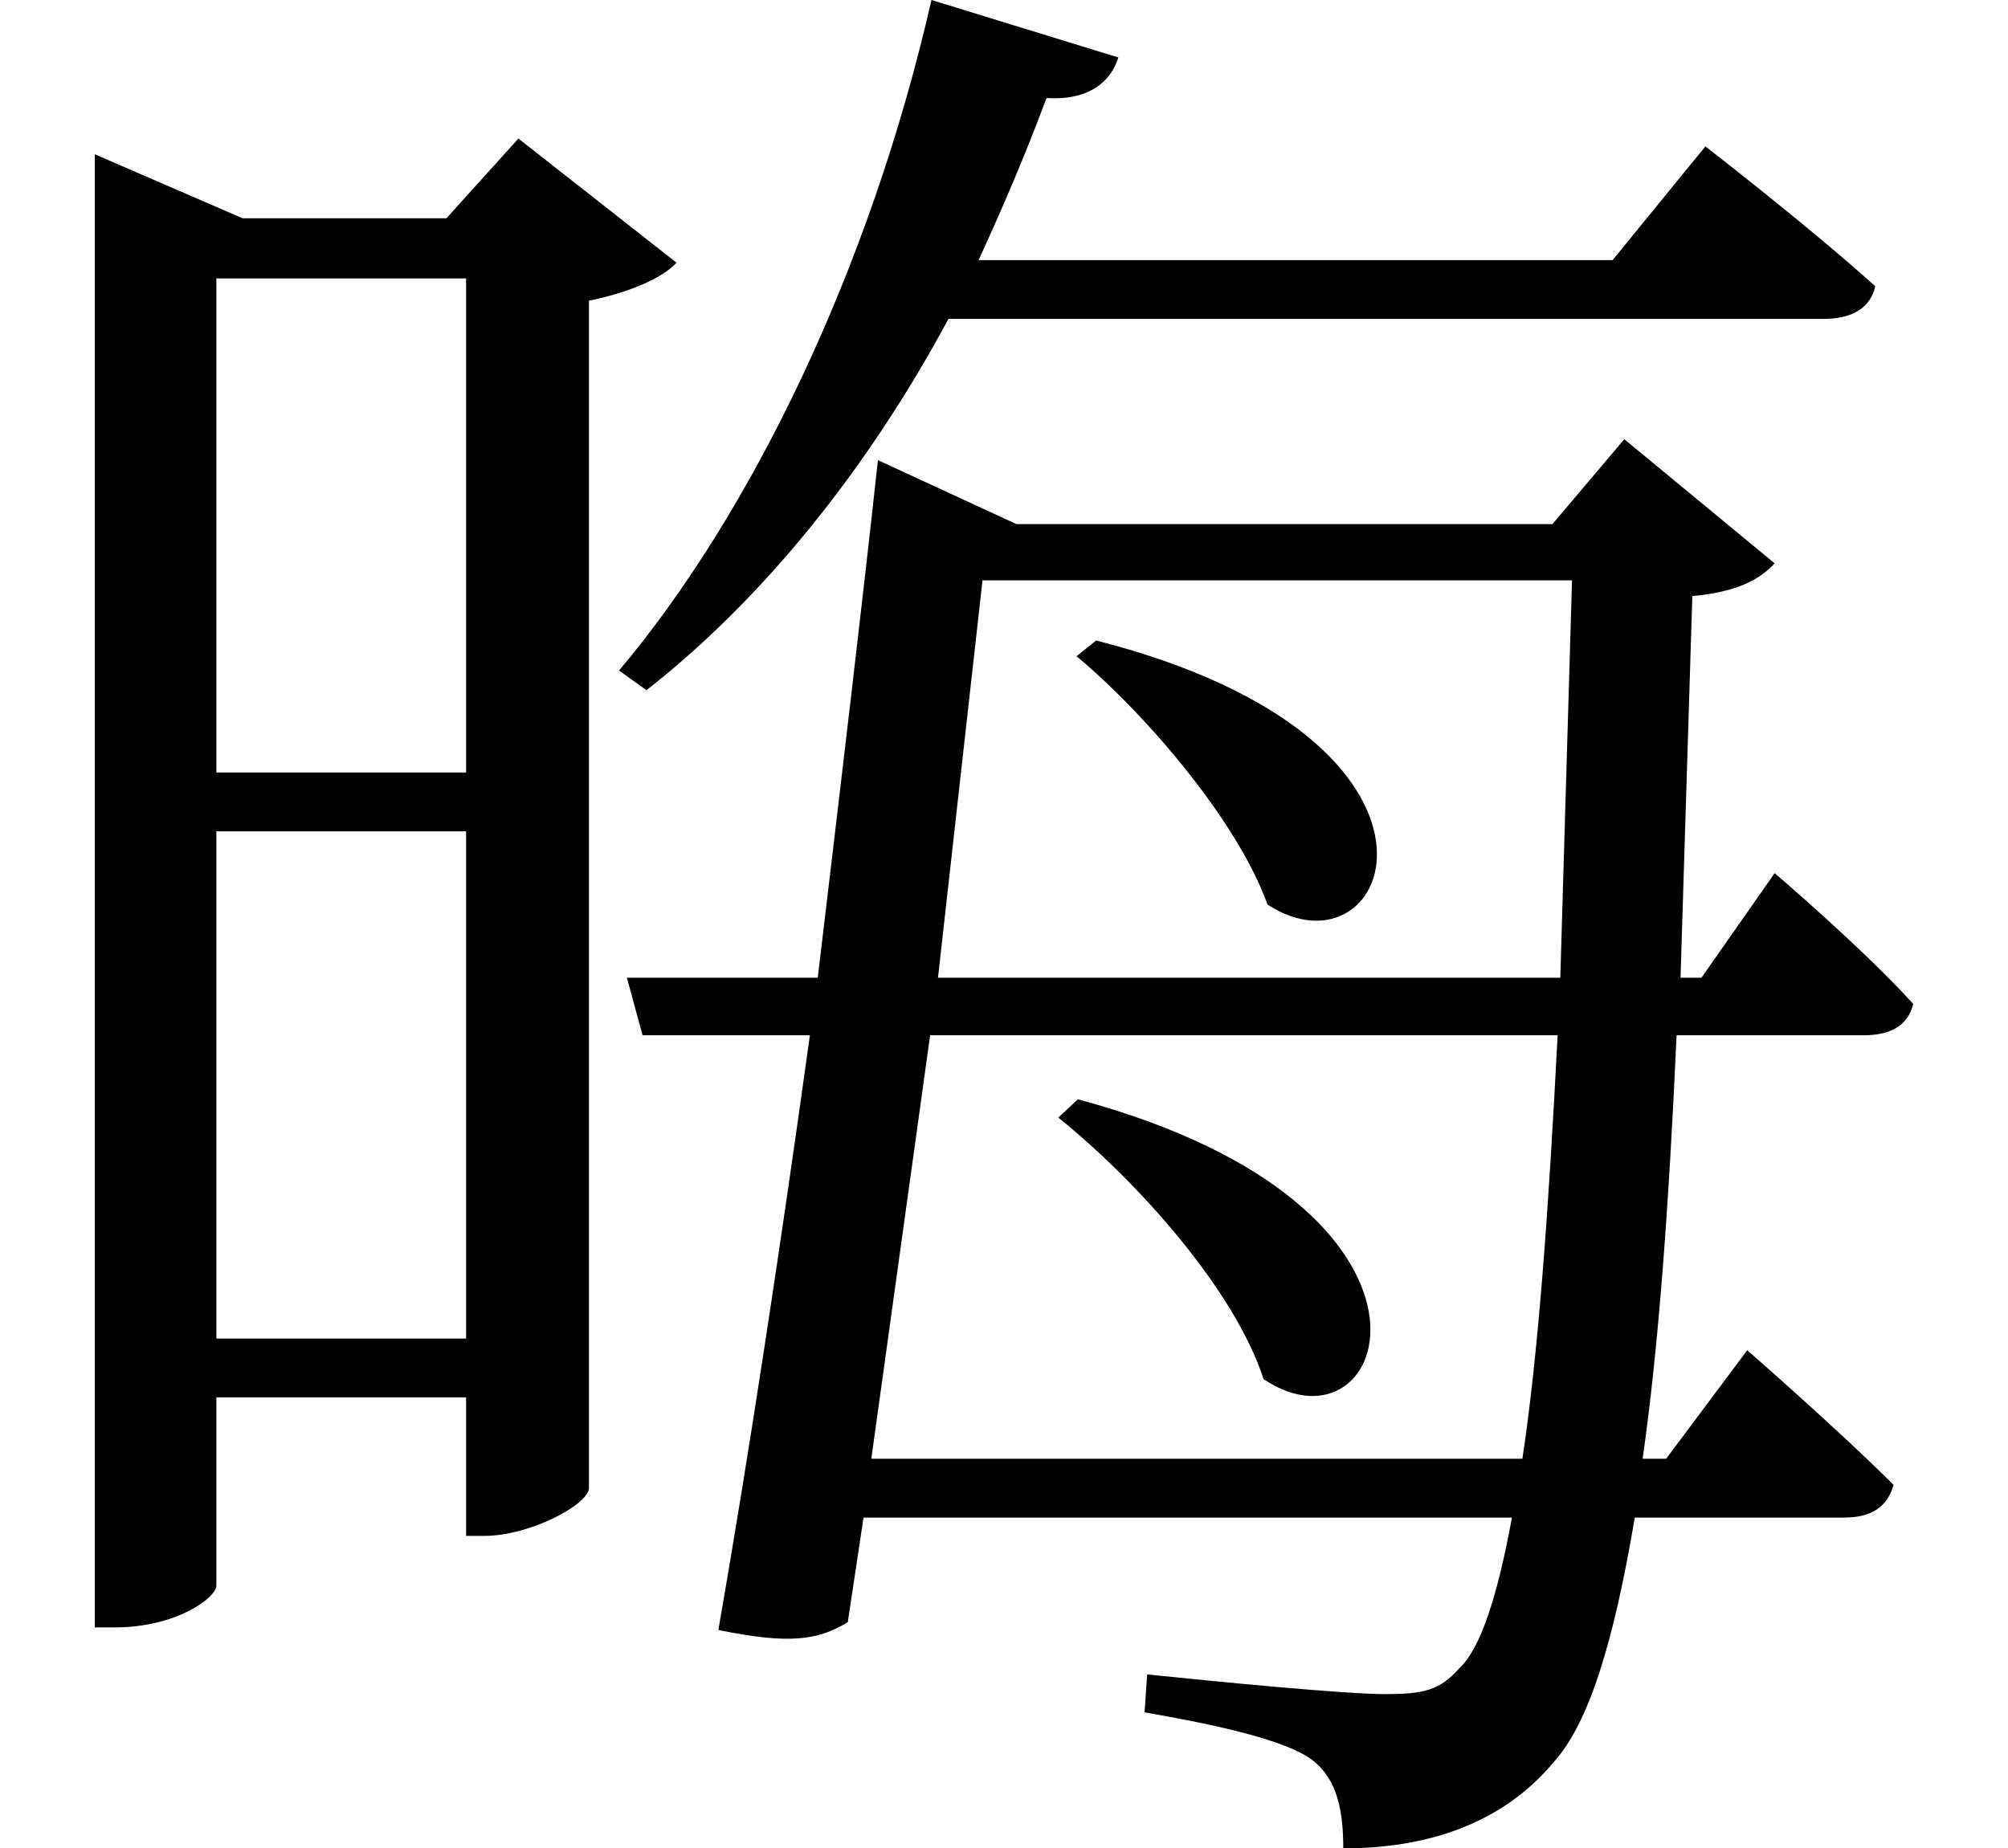 <svg height="22.094" viewBox="0 0 24 22.094" width="24" xmlns="http://www.w3.org/2000/svg">
<path d="M13.797,12.5 L13.562,12.312 C14.422,11.594 15.5,10.312 15.844,9.344 C17.328,8.375 18.5,11.297 13.797,12.5 Z M13.578,7.016 L13.344,6.797 C14.297,6.031 15.453,4.734 15.797,3.672 C17.297,2.656 18.391,5.719 13.578,7.016 Z M12.438,13.219 L19.484,13.219 L19.344,8.469 L11.906,8.469 Z M8.188,8.469 L8.375,7.781 L10.375,7.781 C10.031,5.297 9.641,2.734 9.281,0.672 C10.125,0.5 10.469,0.547 10.828,0.766 L11.016,2.016 L18.766,2.016 C18.594,1.078 18.391,0.453 18.141,0.219 C17.906,-0.047 17.719,-0.094 17.25,-0.094 C16.781,-0.094 15.312,0.047 14.406,0.141 L14.375,-0.312 C15.188,-0.453 16.078,-0.641 16.391,-0.891 C16.688,-1.125 16.75,-1.516 16.75,-1.938 C17.734,-1.938 18.641,-1.656 19.266,-0.906 C19.688,-0.438 19.984,0.531 20.234,2.016 L22.734,2.016 C23.062,2.016 23.25,2.141 23.328,2.406 C22.656,3.078 21.578,4.016 21.578,4.016 L20.609,2.719 L20.328,2.719 C20.516,4.031 20.641,5.719 20.734,7.781 L22.969,7.781 C23.281,7.781 23.5,7.891 23.562,8.156 C22.969,8.812 21.906,9.719 21.906,9.719 L21.031,8.469 L20.781,8.469 L20.922,13.031 C21.438,13.078 21.719,13.219 21.906,13.422 L20.109,14.906 L19.25,13.891 L12.844,13.891 L11.188,14.656 C11.016,13.062 10.75,10.828 10.469,8.469 Z M11.812,7.781 L19.312,7.781 C19.203,5.656 19.078,3.953 18.891,2.719 L11.109,2.719 Z M3.281,16.828 L6.266,16.828 L6.266,10.922 L3.281,10.922 Z M1.828,17.547 L1.828,0.703 L2.062,0.703 C2.812,0.703 3.281,1.062 3.281,1.203 L3.281,3.453 L6.266,3.453 L6.266,1.797 L6.484,1.797 C7.016,1.797 7.703,2.156 7.734,2.359 L7.734,16.562 C8.203,16.656 8.609,16.828 8.781,17.016 L6.891,18.5 L6.031,17.547 L3.594,17.547 L1.828,18.312 Z M3.281,10.219 L6.266,10.219 L6.266,4.156 L3.281,4.156 Z M11.828,20.156 C11.094,16.938 9.672,14.016 8.094,12.141 L8.422,11.906 C9.797,12.984 11.047,14.516 12.031,16.344 L22.484,16.344 C22.828,16.344 23.047,16.469 23.109,16.734 C22.312,17.453 21.078,18.406 21.078,18.406 L19.969,17.047 L12.391,17.047 C12.672,17.656 12.953,18.312 13.203,18.984 C13.703,18.953 13.969,19.172 14.062,19.469 Z" transform="translate(-0.695, 20.156) scale(1, -1)"/>
</svg>